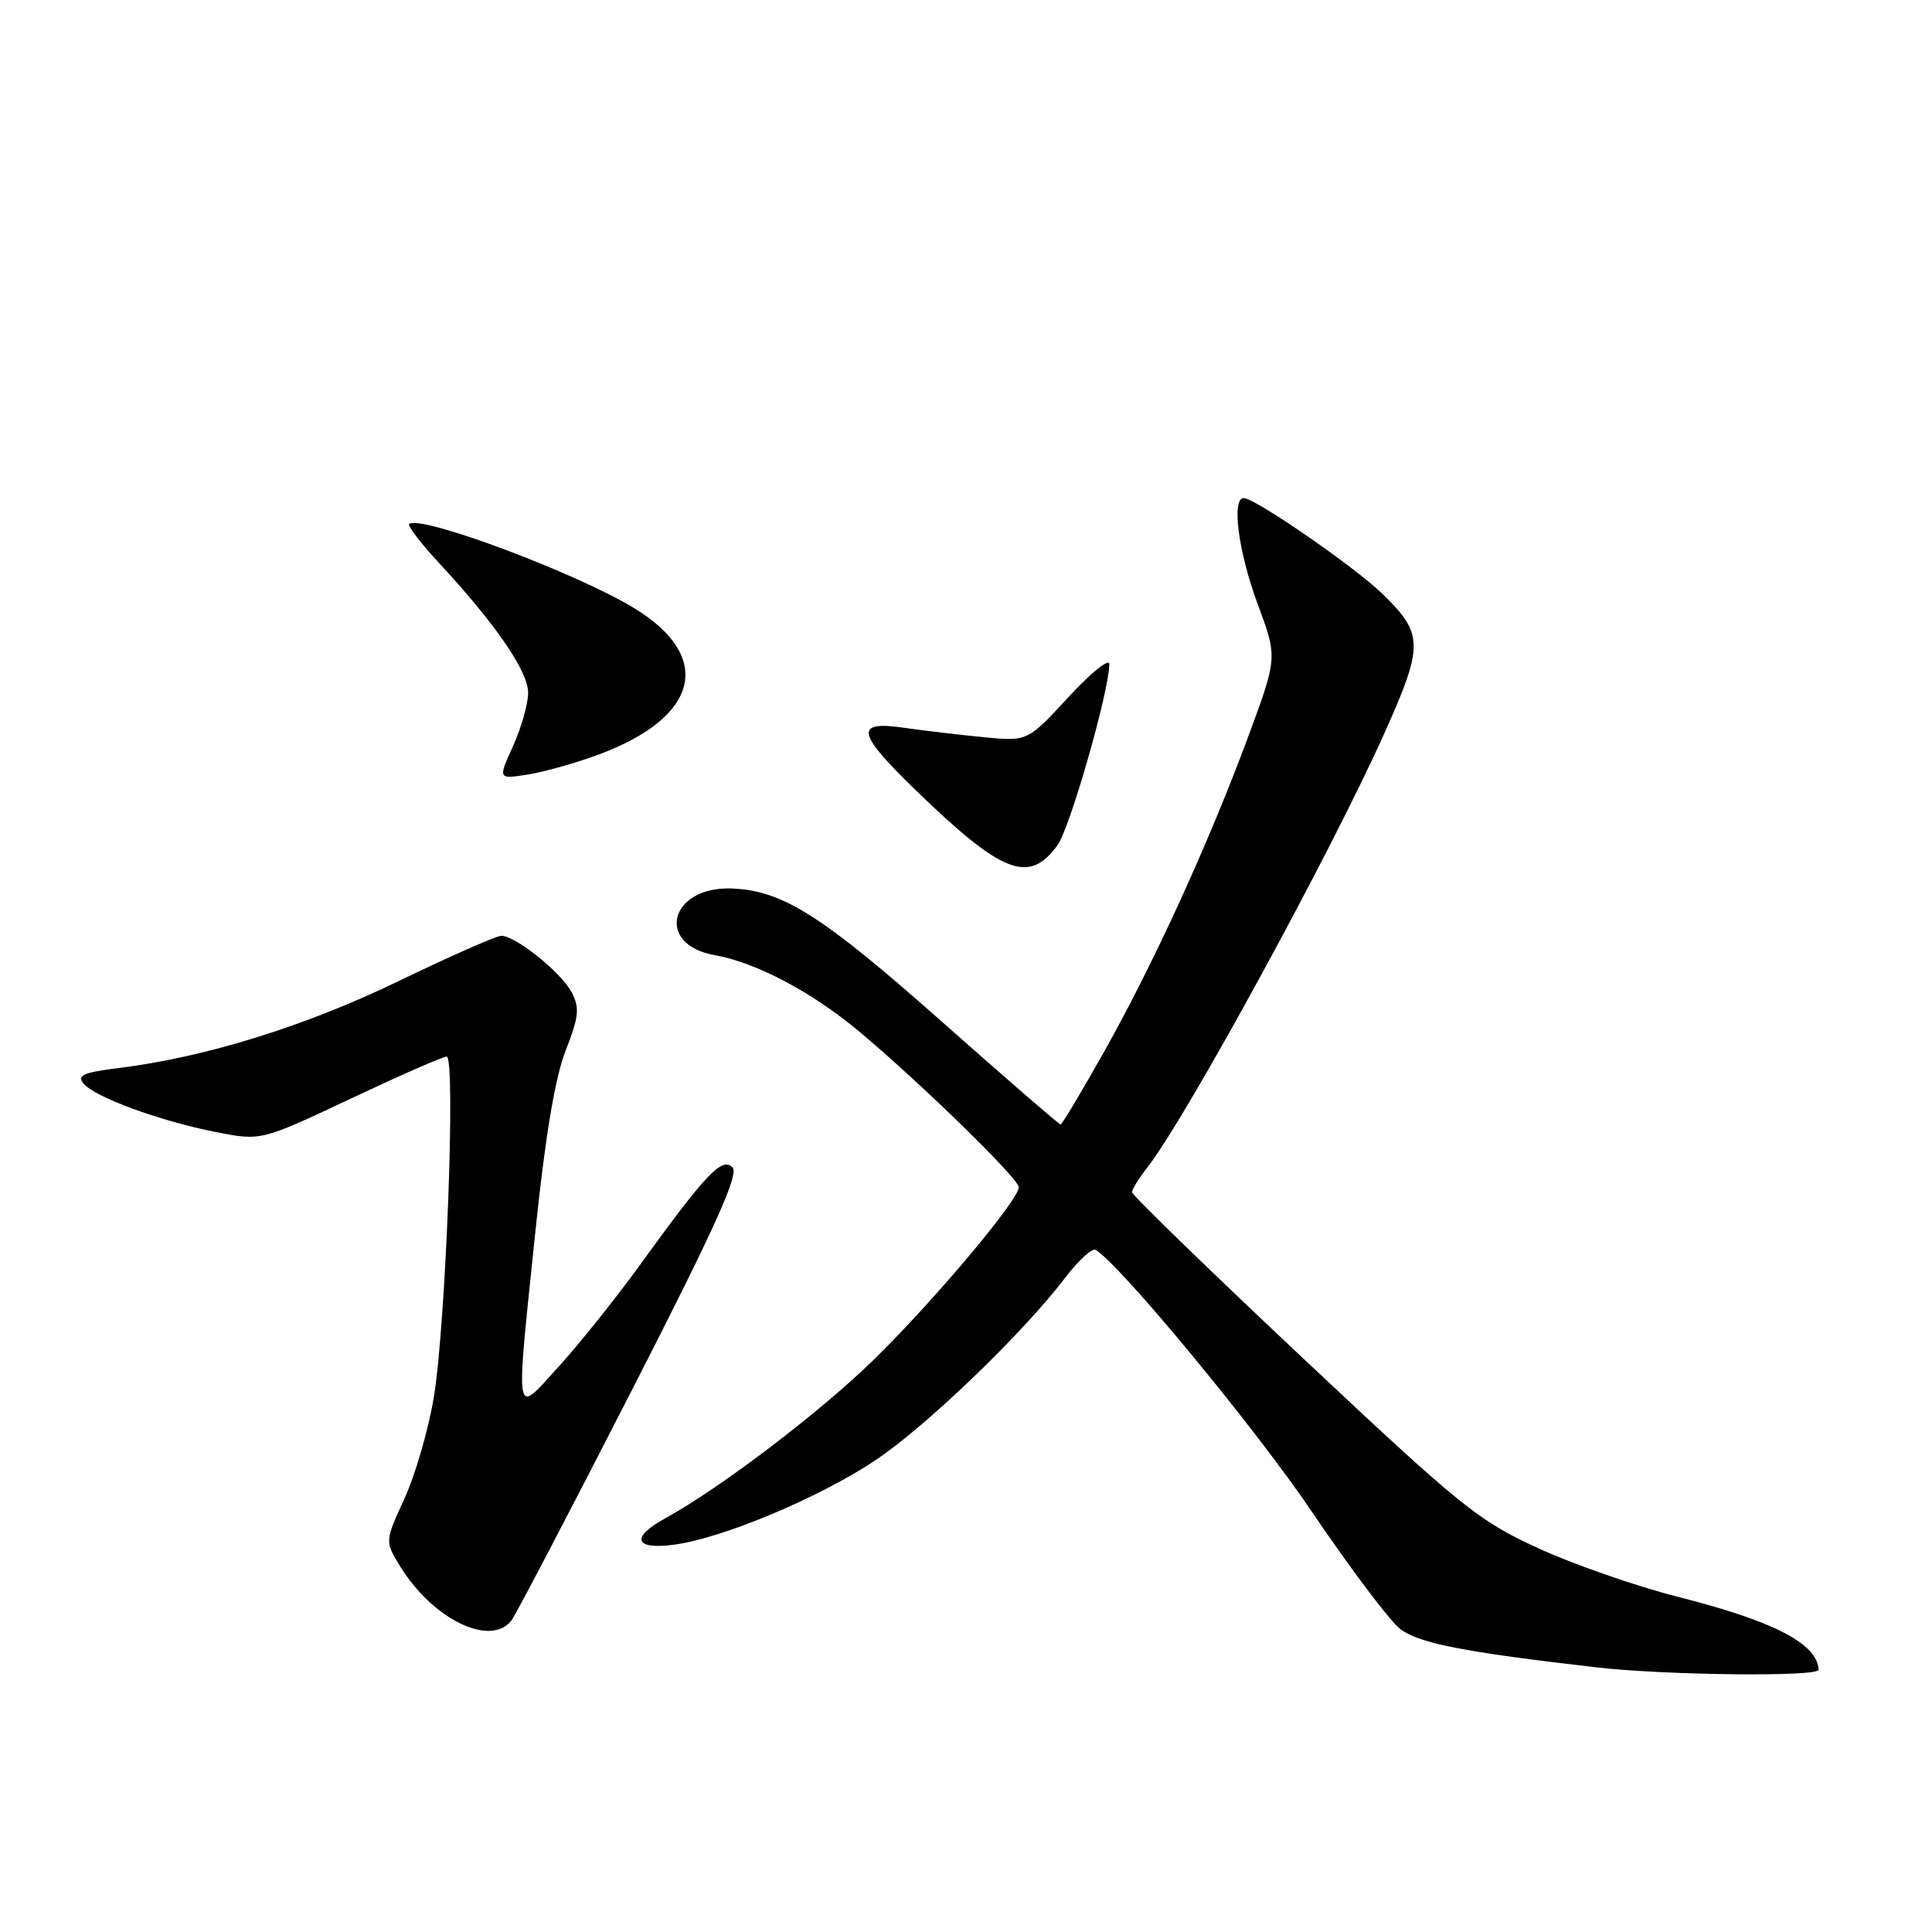<?xml version="1.0" encoding="UTF-8" standalone="no"?>
<!DOCTYPE svg PUBLIC "-//W3C//DTD SVG 1.1//EN" "http://www.w3.org/Graphics/SVG/1.1/DTD/svg11.dtd" >
<svg xmlns="http://www.w3.org/2000/svg" xmlns:xlink="http://www.w3.org/1999/xlink" version="1.1" viewBox="0 0 256 256">
 <g >
 <path fill="currentColor"
d=" M 240.97 221.25 C 240.82 217.80 235.06 214.81 222.30 211.58 C 216.79 210.18 208.44 207.27 203.76 205.12 C 195.86 201.49 193.60 199.66 172.62 179.94 C 160.18 168.24 150.00 158.36 150.00 157.97 C 150.00 157.59 150.89 156.14 151.98 154.76 C 157.08 148.27 176.22 113.24 183.41 97.22 C 188.67 85.50 188.65 84.01 183.17 78.68 C 179.50 75.11 166.30 66.00 164.80 66.00 C 163.15 66.00 164.09 73.13 166.63 79.99 C 169.27 87.10 169.27 87.10 165.51 97.30 C 160.30 111.41 152.98 127.46 146.42 139.14 C 143.38 144.56 140.73 149.00 140.53 149.00 C 140.34 149.00 133.27 142.88 124.84 135.41 C 108.91 121.29 103.72 118.00 96.98 117.73 C 88.74 117.41 86.75 125.15 94.70 126.56 C 100.24 127.55 107.68 131.49 113.98 136.79 C 122.16 143.66 135.00 156.20 135.00 157.31 C 135.00 158.97 123.94 172.15 115.95 180.00 C 108.88 186.96 95.42 197.21 88.12 201.20 C 83.48 203.74 84.09 205.40 89.39 204.67 C 95.85 203.78 108.58 198.44 116.00 193.49 C 122.70 189.02 135.51 176.70 141.15 169.30 C 142.91 166.99 144.73 165.33 145.19 165.62 C 148.56 167.70 166.42 189.33 173.87 200.37 C 178.88 207.77 184.11 214.72 185.49 215.81 C 187.93 217.73 193.88 218.90 211.50 220.93 C 220.68 221.99 241.01 222.21 240.97 221.25 Z  M 67.75 214.75 C 68.29 214.06 75.38 200.53 83.49 184.67 C 94.84 162.48 97.97 155.57 97.05 154.67 C 95.65 153.29 93.54 155.52 84.74 167.69 C 81.57 172.07 76.75 178.09 74.03 181.08 C 68.09 187.60 68.29 188.78 70.96 163.00 C 72.26 150.49 73.55 142.79 74.95 139.21 C 76.71 134.71 76.83 133.56 75.75 131.49 C 74.36 128.85 68.33 124.00 66.42 124.00 C 65.77 124.00 59.64 126.71 52.80 130.01 C 40.41 136.00 27.25 140.09 15.73 141.52 C 11.05 142.10 10.16 142.49 11.07 143.58 C 12.56 145.38 21.20 148.55 28.59 150.00 C 34.59 151.18 34.59 151.18 46.44 145.59 C 52.96 142.52 58.69 140.00 59.18 140.00 C 60.42 140.00 59.07 175.73 57.47 185.22 C 56.76 189.47 55.01 195.49 53.58 198.60 C 50.99 204.25 50.99 204.25 53.05 207.59 C 57.37 214.57 64.96 218.27 67.75 214.75 Z  M 140.12 112.00 C 141.78 109.72 146.97 91.58 146.99 88.00 C 147.00 87.17 144.56 89.14 141.57 92.38 C 136.15 98.25 136.15 98.25 130.32 97.68 C 127.12 97.37 122.36 96.80 119.75 96.43 C 113.20 95.48 113.50 97.10 121.25 104.62 C 132.80 115.82 136.34 117.20 140.12 112.00 Z  M 79.44 99.94 C 92.62 95.01 94.56 87.07 84.16 80.66 C 76.57 75.98 55.55 68.11 54.21 69.45 C 53.99 69.68 55.80 72.04 58.25 74.68 C 65.78 82.82 70.00 88.99 69.98 91.83 C 69.97 93.30 69.06 96.47 67.97 98.88 C 65.98 103.26 65.98 103.26 69.98 102.62 C 72.18 102.27 76.44 101.06 79.44 99.94 Z "/>
</g>
</svg>